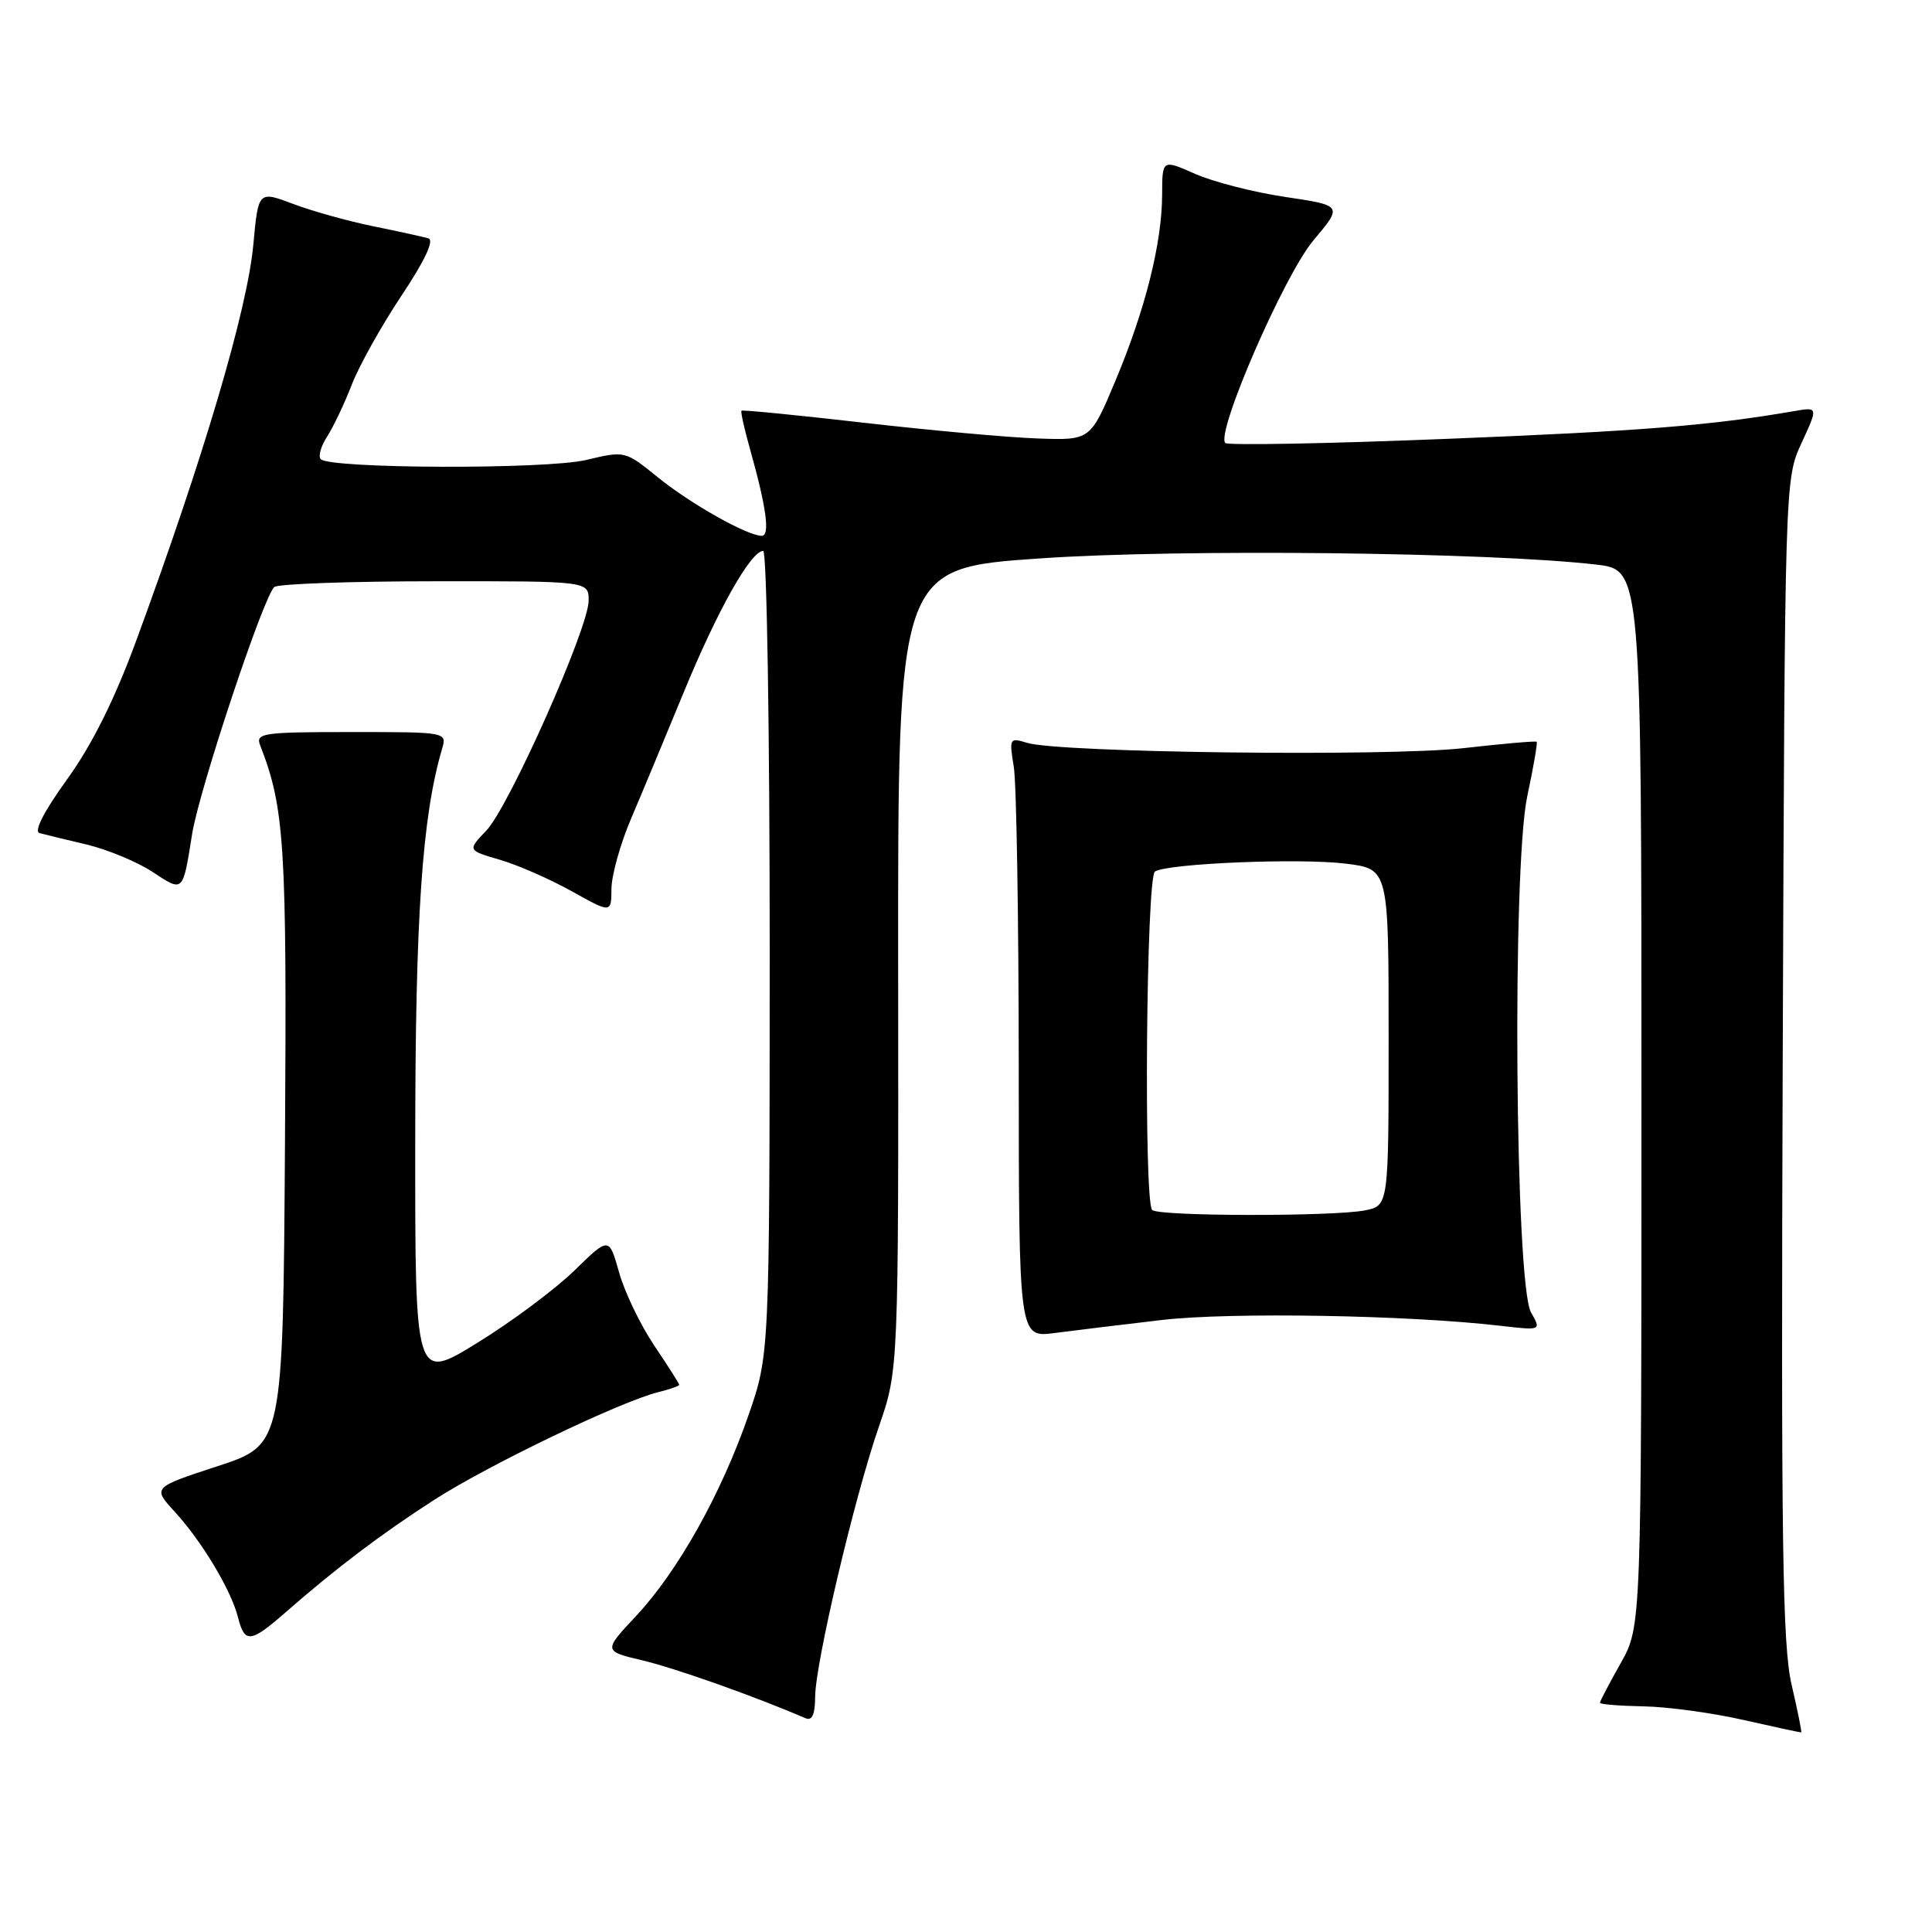 <?xml version="1.0" encoding="UTF-8" standalone="no"?>
<!DOCTYPE svg PUBLIC "-//W3C//DTD SVG 1.1//EN" "http://www.w3.org/Graphics/SVG/1.1/DTD/svg11.dtd" >
<svg xmlns="http://www.w3.org/2000/svg" xmlns:xlink="http://www.w3.org/1999/xlink" version="1.1" viewBox="0 0 256 256">
 <g >
 <path fill="currentColor"
d=" M 237.39 223.20 C 236.18 217.94 235.99 204.45 236.22 140.21 C 236.50 63.50 236.50 63.50 238.71 58.71 C 240.92 53.92 240.92 53.92 237.71 54.48 C 226.63 56.39 217.35 57.13 191.73 58.15 C 175.91 58.79 162.70 59.03 162.36 58.70 C 161.06 57.39 170.16 36.46 174.02 31.87 C 177.92 27.23 177.92 27.23 170.32 26.10 C 166.14 25.48 160.76 24.10 158.36 23.04 C 154.00 21.11 154.00 21.11 153.99 25.81 C 153.96 32.23 151.77 40.98 147.81 50.43 C 144.49 58.35 144.49 58.35 137.50 58.10 C 133.65 57.97 123.30 57.03 114.50 56.02 C 105.70 55.01 98.39 54.29 98.25 54.42 C 98.12 54.55 98.63 56.87 99.40 59.58 C 101.55 67.21 102.06 71.00 100.94 71.00 C 99.03 71.00 91.50 66.76 87.16 63.24 C 82.83 59.73 82.82 59.72 77.66 60.95 C 72.34 62.21 43.78 62.12 42.50 60.84 C 42.14 60.47 42.52 59.12 43.35 57.84 C 44.18 56.55 45.64 53.48 46.60 51.00 C 47.55 48.52 50.51 43.22 53.17 39.22 C 56.31 34.51 57.57 31.81 56.76 31.58 C 56.07 31.38 52.80 30.66 49.50 29.99 C 46.20 29.32 41.41 27.99 38.87 27.03 C 34.23 25.28 34.23 25.28 33.57 32.39 C 32.78 41.03 26.98 60.63 18.01 85.00 C 15.17 92.72 12.17 98.73 8.88 103.28 C 5.81 107.53 4.46 110.18 5.24 110.39 C 5.93 110.58 8.75 111.26 11.50 111.91 C 14.25 112.57 18.16 114.19 20.19 115.52 C 24.32 118.24 24.21 118.35 25.46 110.50 C 26.41 104.57 35.05 78.62 36.37 77.77 C 36.99 77.36 46.61 77.02 57.75 77.02 C 78.00 77.00 78.00 77.00 78.00 79.58 C 78.00 83.20 67.44 106.93 64.43 110.07 C 61.94 112.67 61.94 112.67 66.22 113.92 C 68.58 114.60 72.86 116.48 75.75 118.09 C 81.00 121.02 81.00 121.02 81.02 117.76 C 81.04 115.97 82.20 111.80 83.61 108.50 C 85.02 105.20 88.17 97.63 90.62 91.68 C 95.06 80.88 99.49 73.00 101.13 73.00 C 101.61 73.00 101.99 96.85 101.99 126.25 C 101.97 179.50 101.97 179.50 99.15 187.61 C 95.53 198.02 89.80 208.23 84.28 214.13 C 79.93 218.78 79.93 218.78 85.21 220.03 C 89.50 221.05 100.09 224.80 106.75 227.68 C 107.61 228.04 108.00 227.16 108.01 224.86 C 108.03 220.40 113.21 198.41 116.47 189.00 C 119.06 181.50 119.06 181.50 119.01 128.39 C 118.97 75.28 118.97 75.28 137.84 73.99 C 156.40 72.71 197.36 73.17 211.50 74.81 C 217.50 75.50 217.50 75.50 217.50 145.50 C 217.50 215.50 217.50 215.50 214.75 220.38 C 213.24 223.06 212.00 225.42 212.00 225.63 C 212.00 225.83 214.59 226.04 217.75 226.10 C 220.91 226.15 226.88 226.96 231.00 227.90 C 235.12 228.83 238.58 229.58 238.67 229.55 C 238.77 229.51 238.19 226.66 237.39 223.20 Z  M 37.75 213.72 C 44.58 207.75 50.42 203.33 57.50 198.76 C 64.63 194.16 82.27 185.68 87.25 184.46 C 88.76 184.09 90.00 183.65 90.00 183.49 C 90.00 183.33 88.50 180.98 86.67 178.26 C 84.85 175.54 82.75 171.19 82.03 168.59 C 80.70 163.87 80.70 163.87 76.10 168.36 C 73.57 170.83 67.79 175.14 63.25 177.93 C 55.00 183.02 55.00 183.02 55.02 151.26 C 55.03 121.38 55.93 108.26 58.57 99.25 C 59.23 97.00 59.23 97.00 46.51 97.00 C 34.80 97.00 33.84 97.14 34.47 98.75 C 37.72 107.10 38.02 111.90 37.76 151.54 C 37.50 191.44 37.50 191.44 28.85 194.27 C 20.21 197.10 20.21 197.10 23.14 200.30 C 26.75 204.23 30.64 210.72 31.54 214.32 C 32.41 217.77 33.20 217.70 37.75 213.72 Z  M 154.00 174.90 C 163.07 173.85 186.61 174.25 198.87 175.68 C 204.23 176.30 204.23 176.30 202.87 173.90 C 200.75 170.19 200.35 115.01 202.37 105.51 C 203.19 101.67 203.75 98.42 203.62 98.29 C 203.50 98.16 199.14 98.54 193.95 99.13 C 183.94 100.27 140.31 99.74 136.09 98.43 C 133.77 97.71 133.71 97.82 134.33 101.59 C 134.69 103.74 134.98 121.65 134.99 141.38 C 135.00 177.26 135.00 177.26 139.75 176.63 C 142.36 176.29 148.78 175.51 154.00 174.90 Z  M 152.67 160.33 C 151.53 159.20 151.88 116.19 153.04 115.48 C 154.78 114.40 172.29 113.68 178.33 114.44 C 184.00 115.14 184.00 115.14 184.00 137.45 C 184.00 159.75 184.00 159.75 180.88 160.38 C 176.69 161.21 153.51 161.18 152.67 160.33 Z "/>
</g>
</svg>